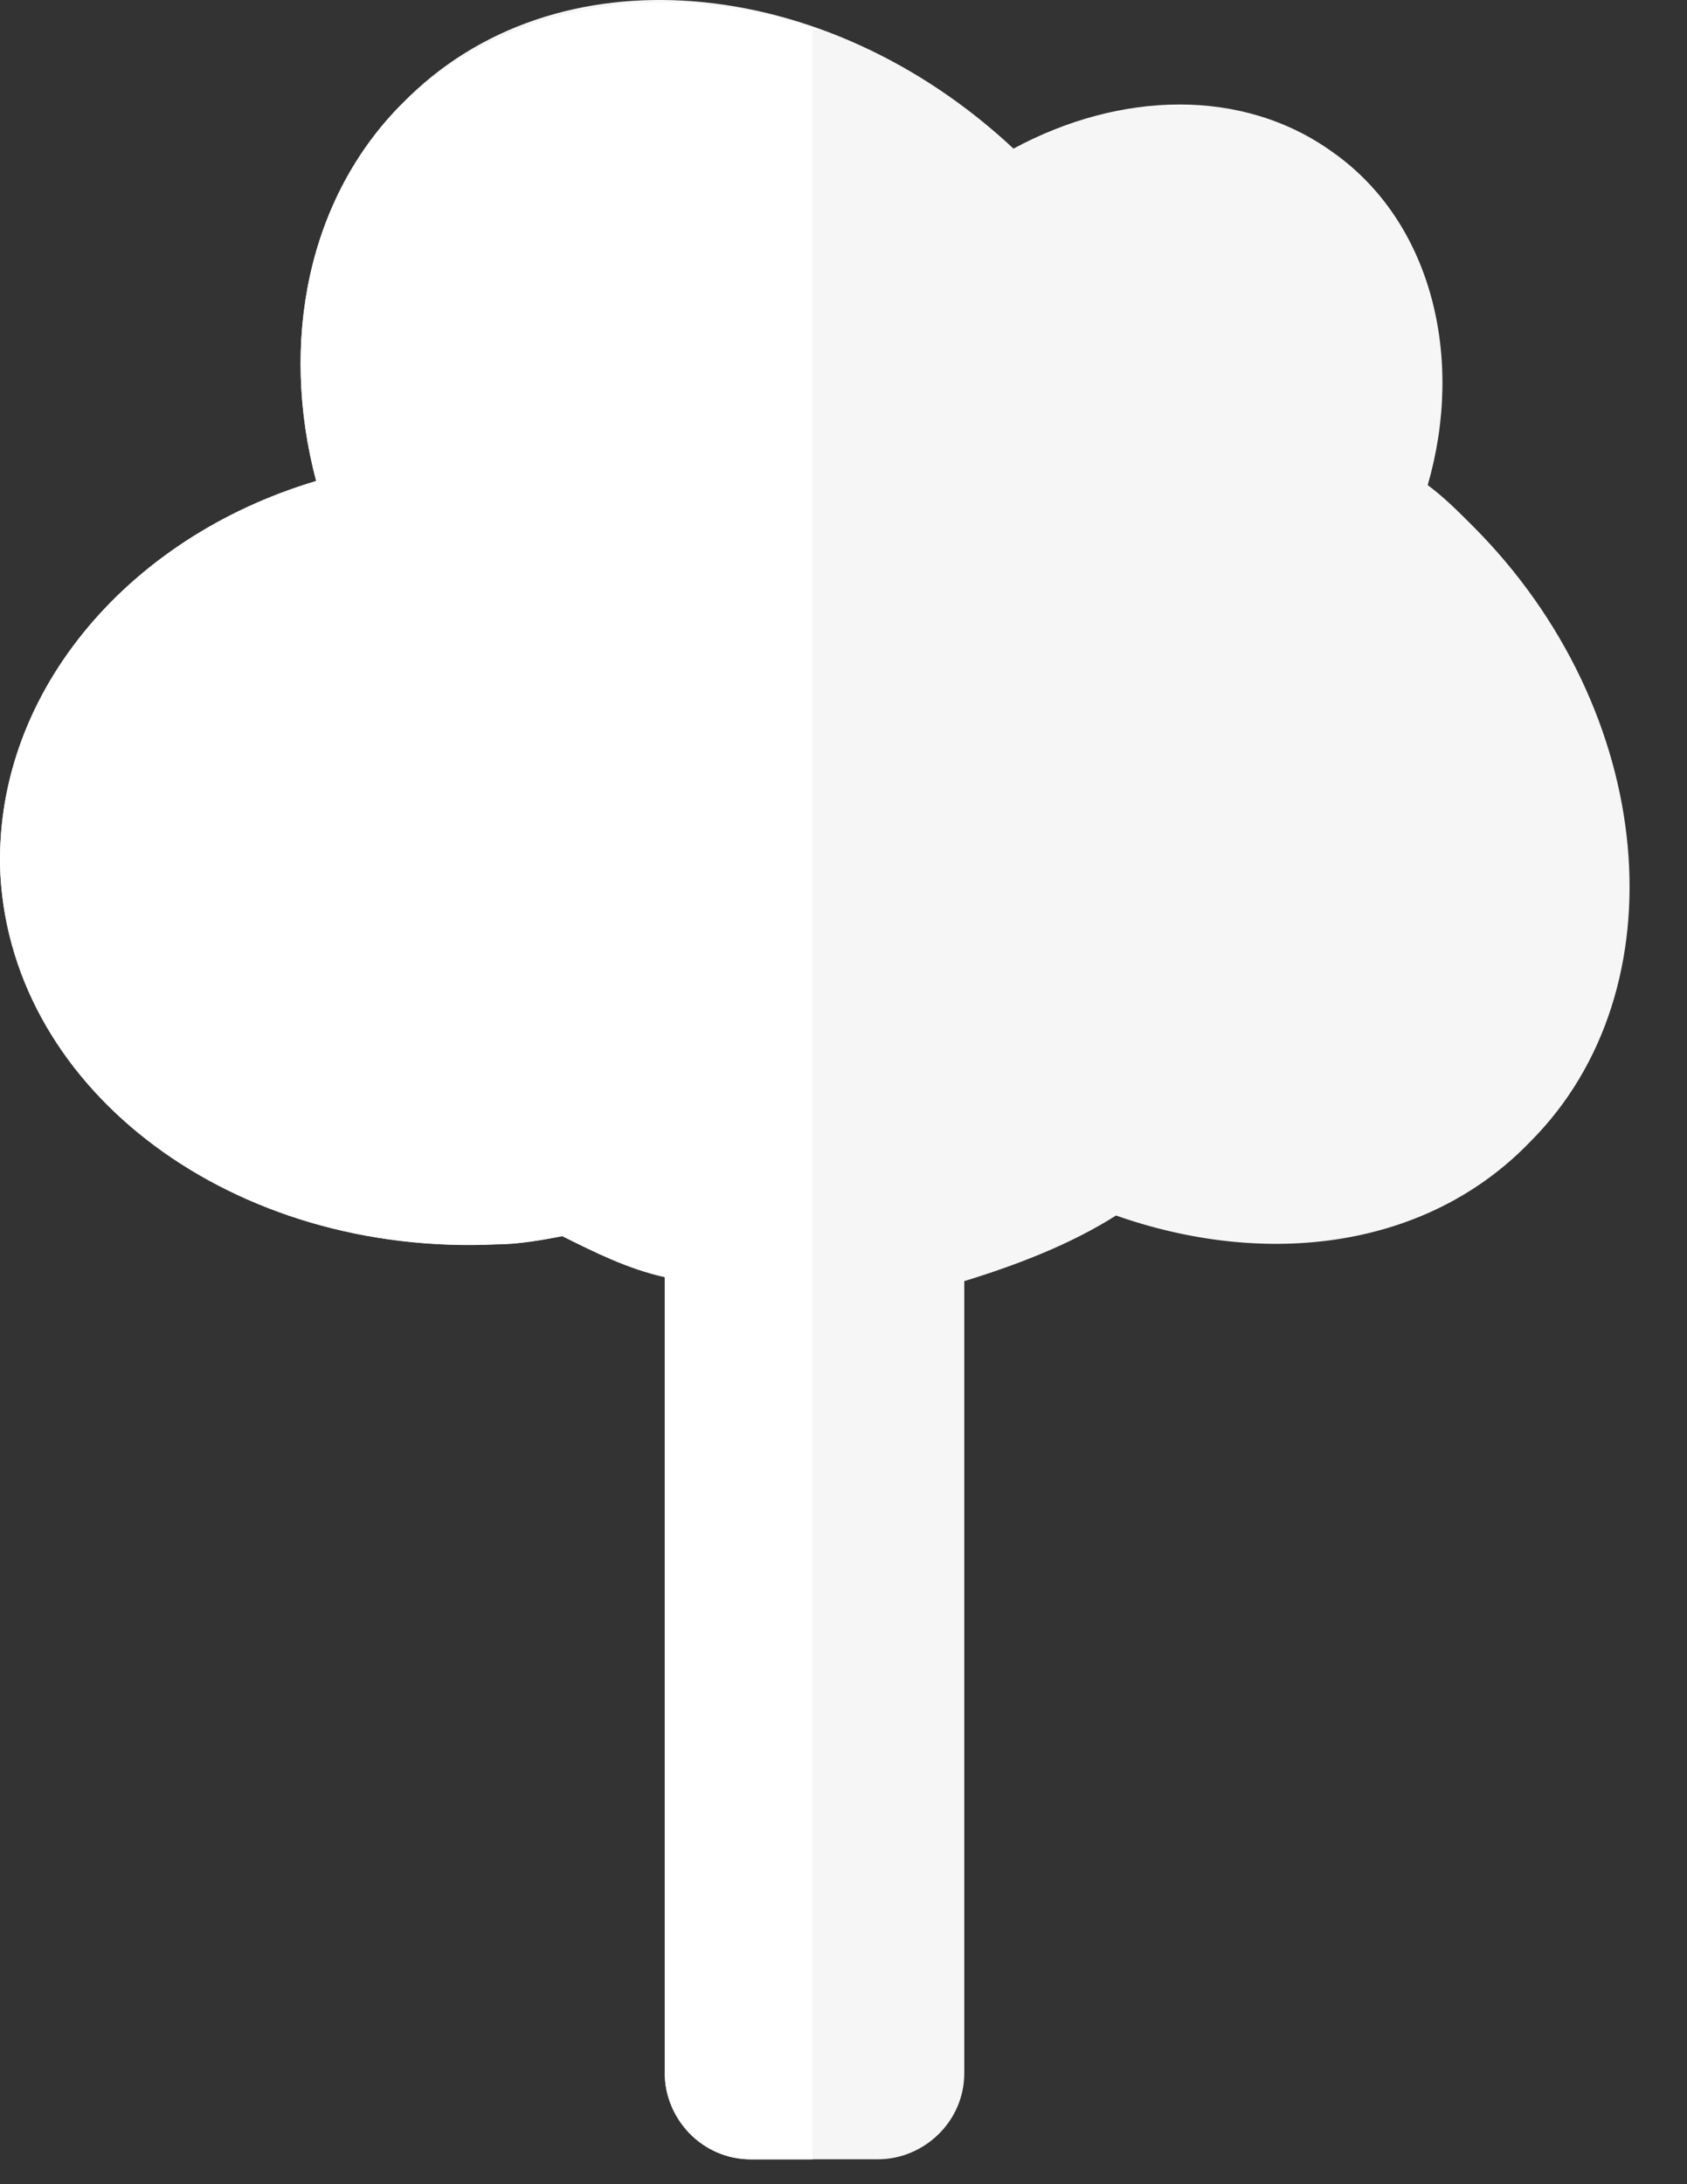 <svg width="17" height="22" viewBox="0 0 17 22" fill="none" xmlns="http://www.w3.org/2000/svg">
<rect x="0" y="0" width="17" height="22" fill="#333333" stroke="none"/>
<path d="M14.842 5.299C14.677 5.134 14.553 5.01 14.387 4.886C14.759 3.605 14.429 2.241 13.437 1.538C12.527 0.877 11.287 0.918 10.213 1.497C8.311 -0.281 5.583 -0.529 4.054 1.042C3.104 1.993 2.814 3.439 3.186 4.844C1.244 5.423 -0.079 7.035 0.004 8.812C0.128 11.003 2.36 12.656 5.005 12.532C5.212 12.532 5.46 12.491 5.666 12.45C5.997 12.615 6.327 12.78 6.699 12.863V20.881C6.699 21.336 7.071 21.749 7.567 21.749H8.849C9.303 21.749 9.717 21.377 9.717 20.881V12.904C10.254 12.739 10.791 12.532 11.246 12.243C12.775 12.78 14.387 12.574 15.421 11.499C16.95 9.97 16.702 7.159 14.842 5.299Z" fill="#F6F6F6"/>
<path d="M8.229 0.299C6.741 -0.238 5.129 0.01 4.054 1.043C3.104 1.994 2.814 3.44 3.186 4.846C1.244 5.424 -0.079 7.036 0.004 8.814C0.128 11.004 2.36 12.658 5.005 12.534C5.212 12.534 5.46 12.492 5.666 12.451C5.997 12.616 6.327 12.781 6.699 12.864V20.883C6.699 21.337 7.071 21.75 7.567 21.75H8.187V0.299H8.229Z" fill="white"/>
</svg>
